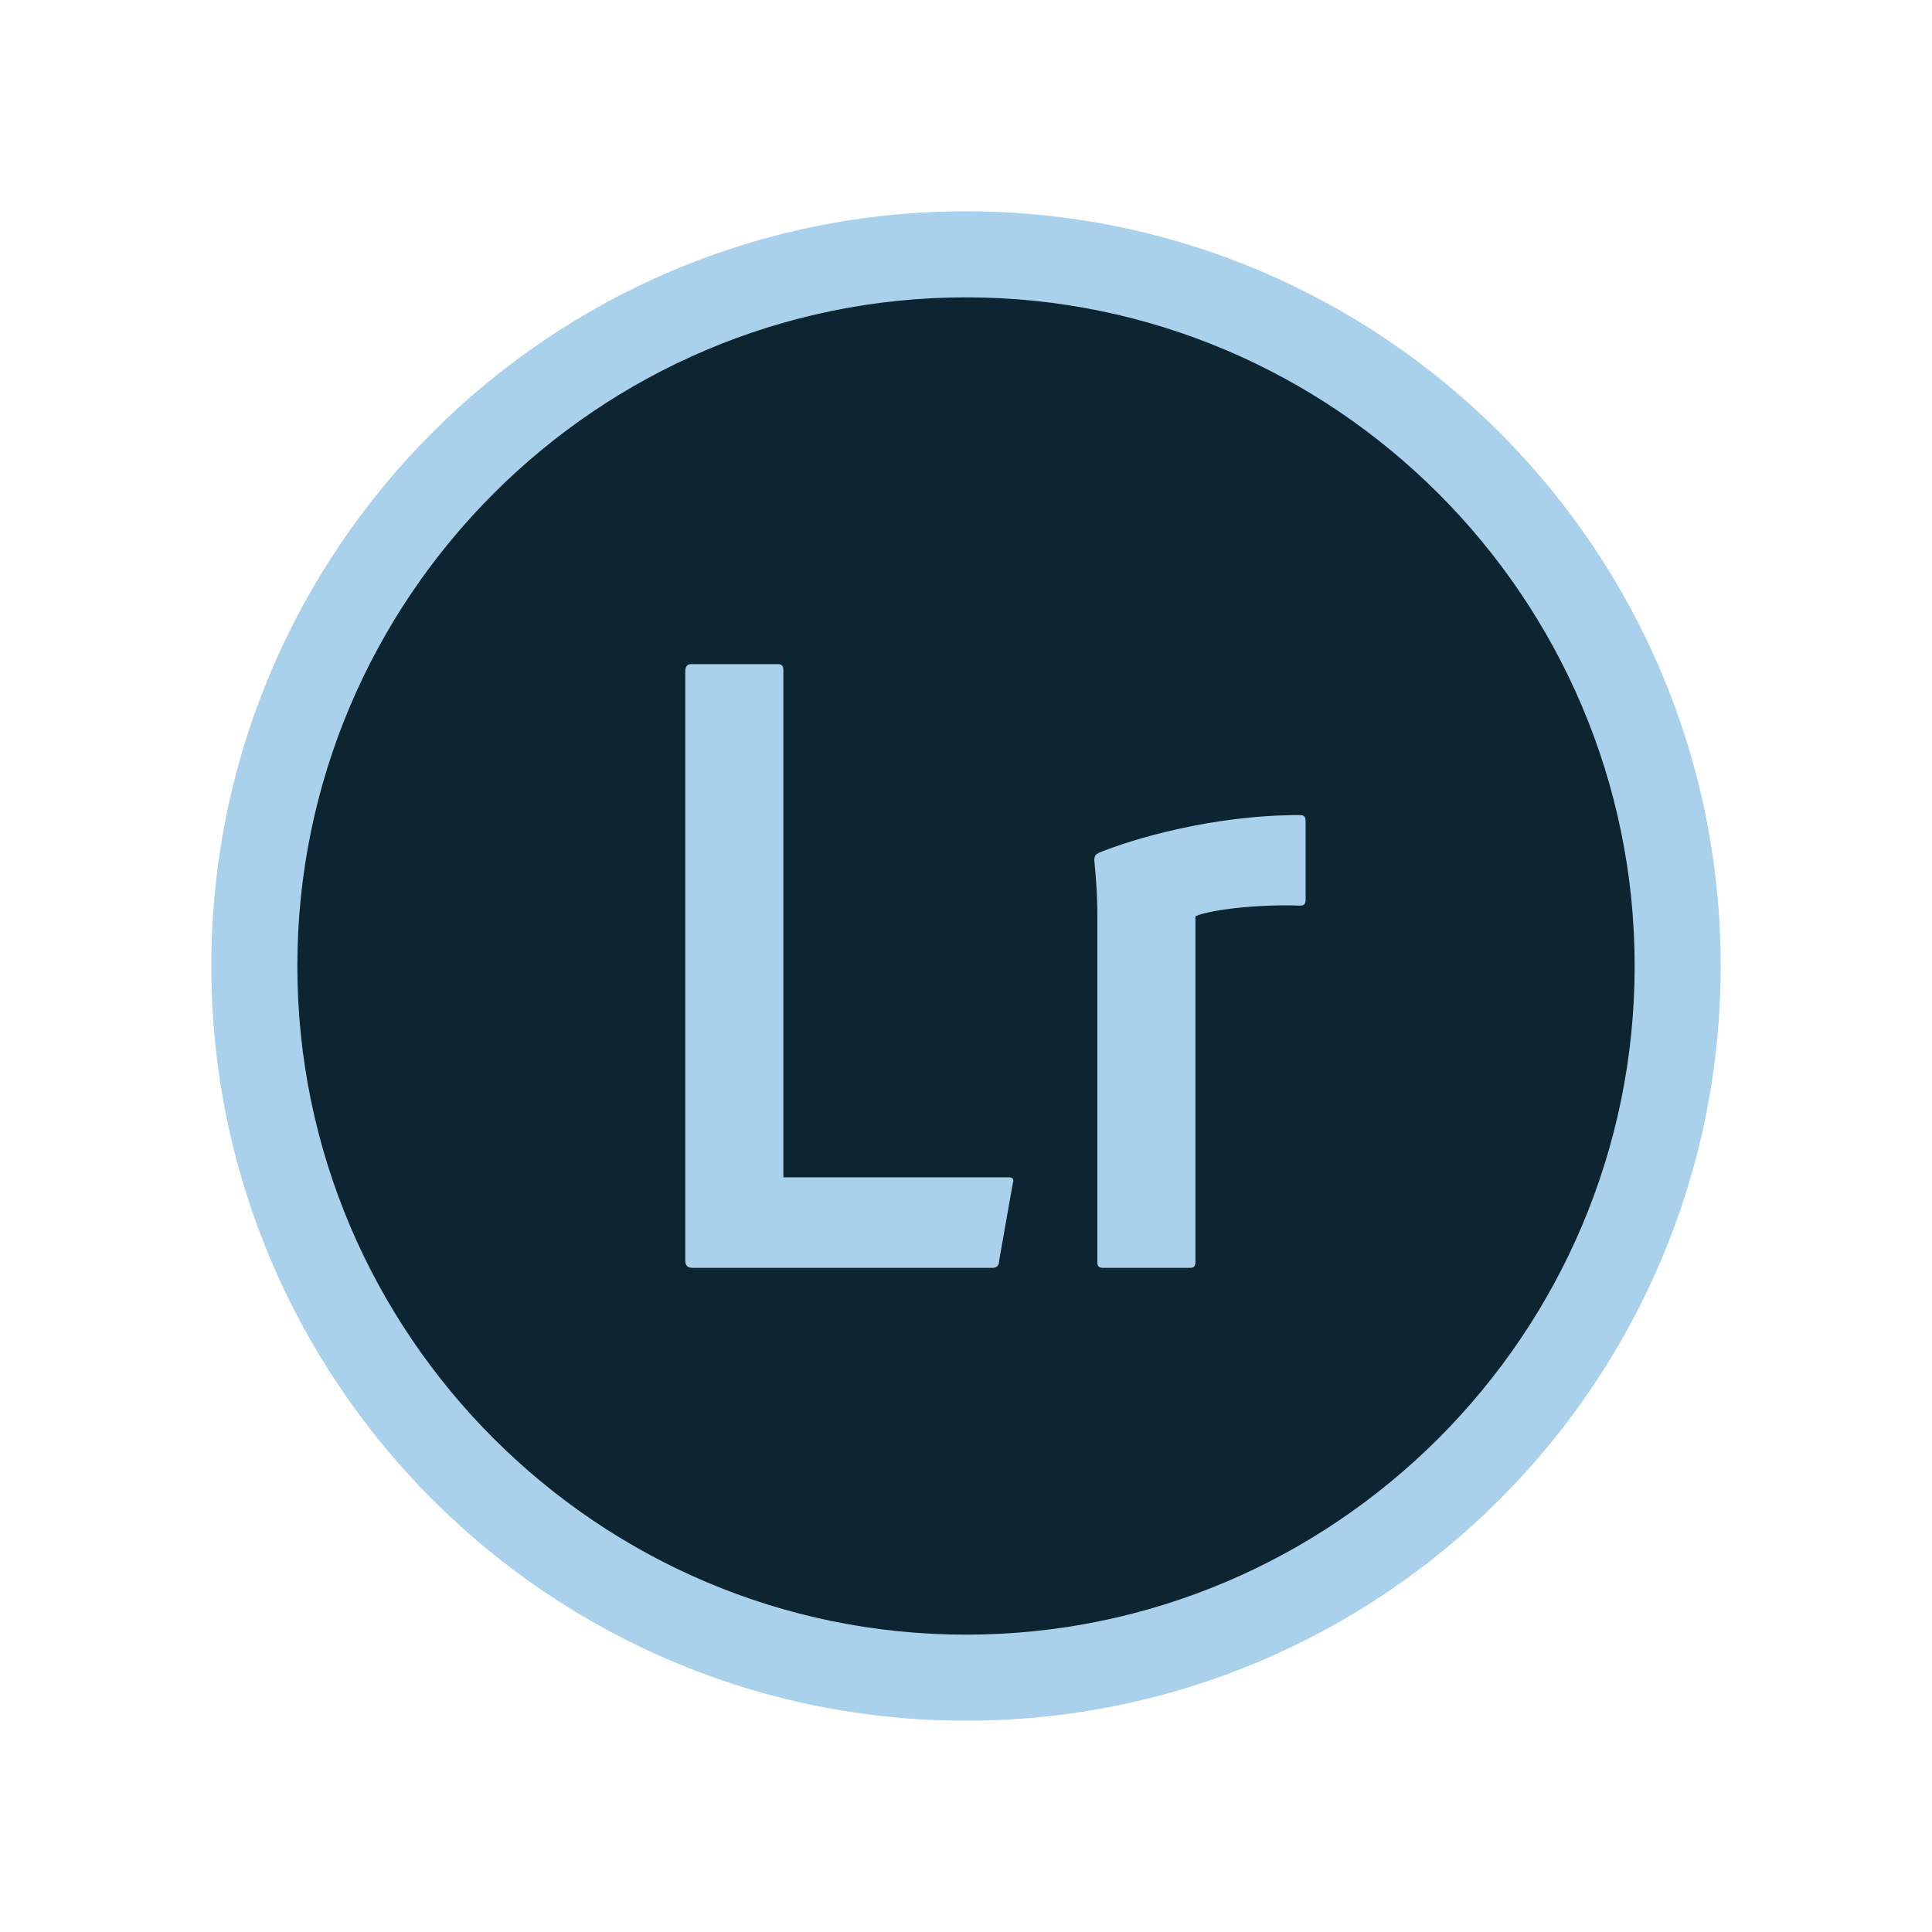 <?xml version="1.0" ?><svg id="Layer_1" style="enable-background:new 0 0 128 128;" version="1.1" viewBox="0 0 128 128" xml:space="preserve" xmlns="http://www.w3.org/2000/svg" xmlns:xlink="http://www.w3.org/1999/xlink"><style type="text/css">
	.st0{fill:#0D2531;}
	.st1{fill:#AAD1EB;}
</style><g><g><path class="st0" d="M64,111.2C38,111.2,16.8,90,16.8,64S38,16.8,64,16.8S111.2,38,111.2,64S90,111.2,64,111.2z"/><path class="st1" d="M64,19.7c24.4,0,44.3,19.9,44.3,44.3S88.4,108.3,64,108.3S19.7,88.4,19.7,64S39.6,19.7,64,19.7 M64,14    c-27.6,0-50,22.4-50,50s22.4,50,50,50s50-22.4,50-50S91.6,14,64,14L64,14z"/></g><g><path class="st1" d="M72.7,60.5c0-0.4,0-1.5-0.2-3.5c0-0.3,0.1-0.4,0.3-0.5c2.2-0.9,7.5-2.5,13.3-2.5c0.3,0,0.4,0.1,0.4,0.4v5.2    c0,0.3-0.1,0.4-0.4,0.4c-2.3-0.1-5.7,0.2-6.9,0.7v22.9c0,0.3-0.1,0.4-0.4,0.4h-5.7c-0.3,0-0.4-0.1-0.4-0.4L72.7,60.5L72.7,60.5    L72.7,60.5L72.7,60.5z M45.9,84c-0.4,0-0.5-0.2-0.5-0.5V44.5c0-0.3,0.1-0.5,0.4-0.5h5.7c0.3,0,0.4,0.1,0.4,0.4V78h14.9    c0.3,0,0.4,0.1,0.3,0.4l-0.9,5.1C66.2,83.9,66,84,65.7,84L45.9,84L45.9,84z"/></g></g></svg>